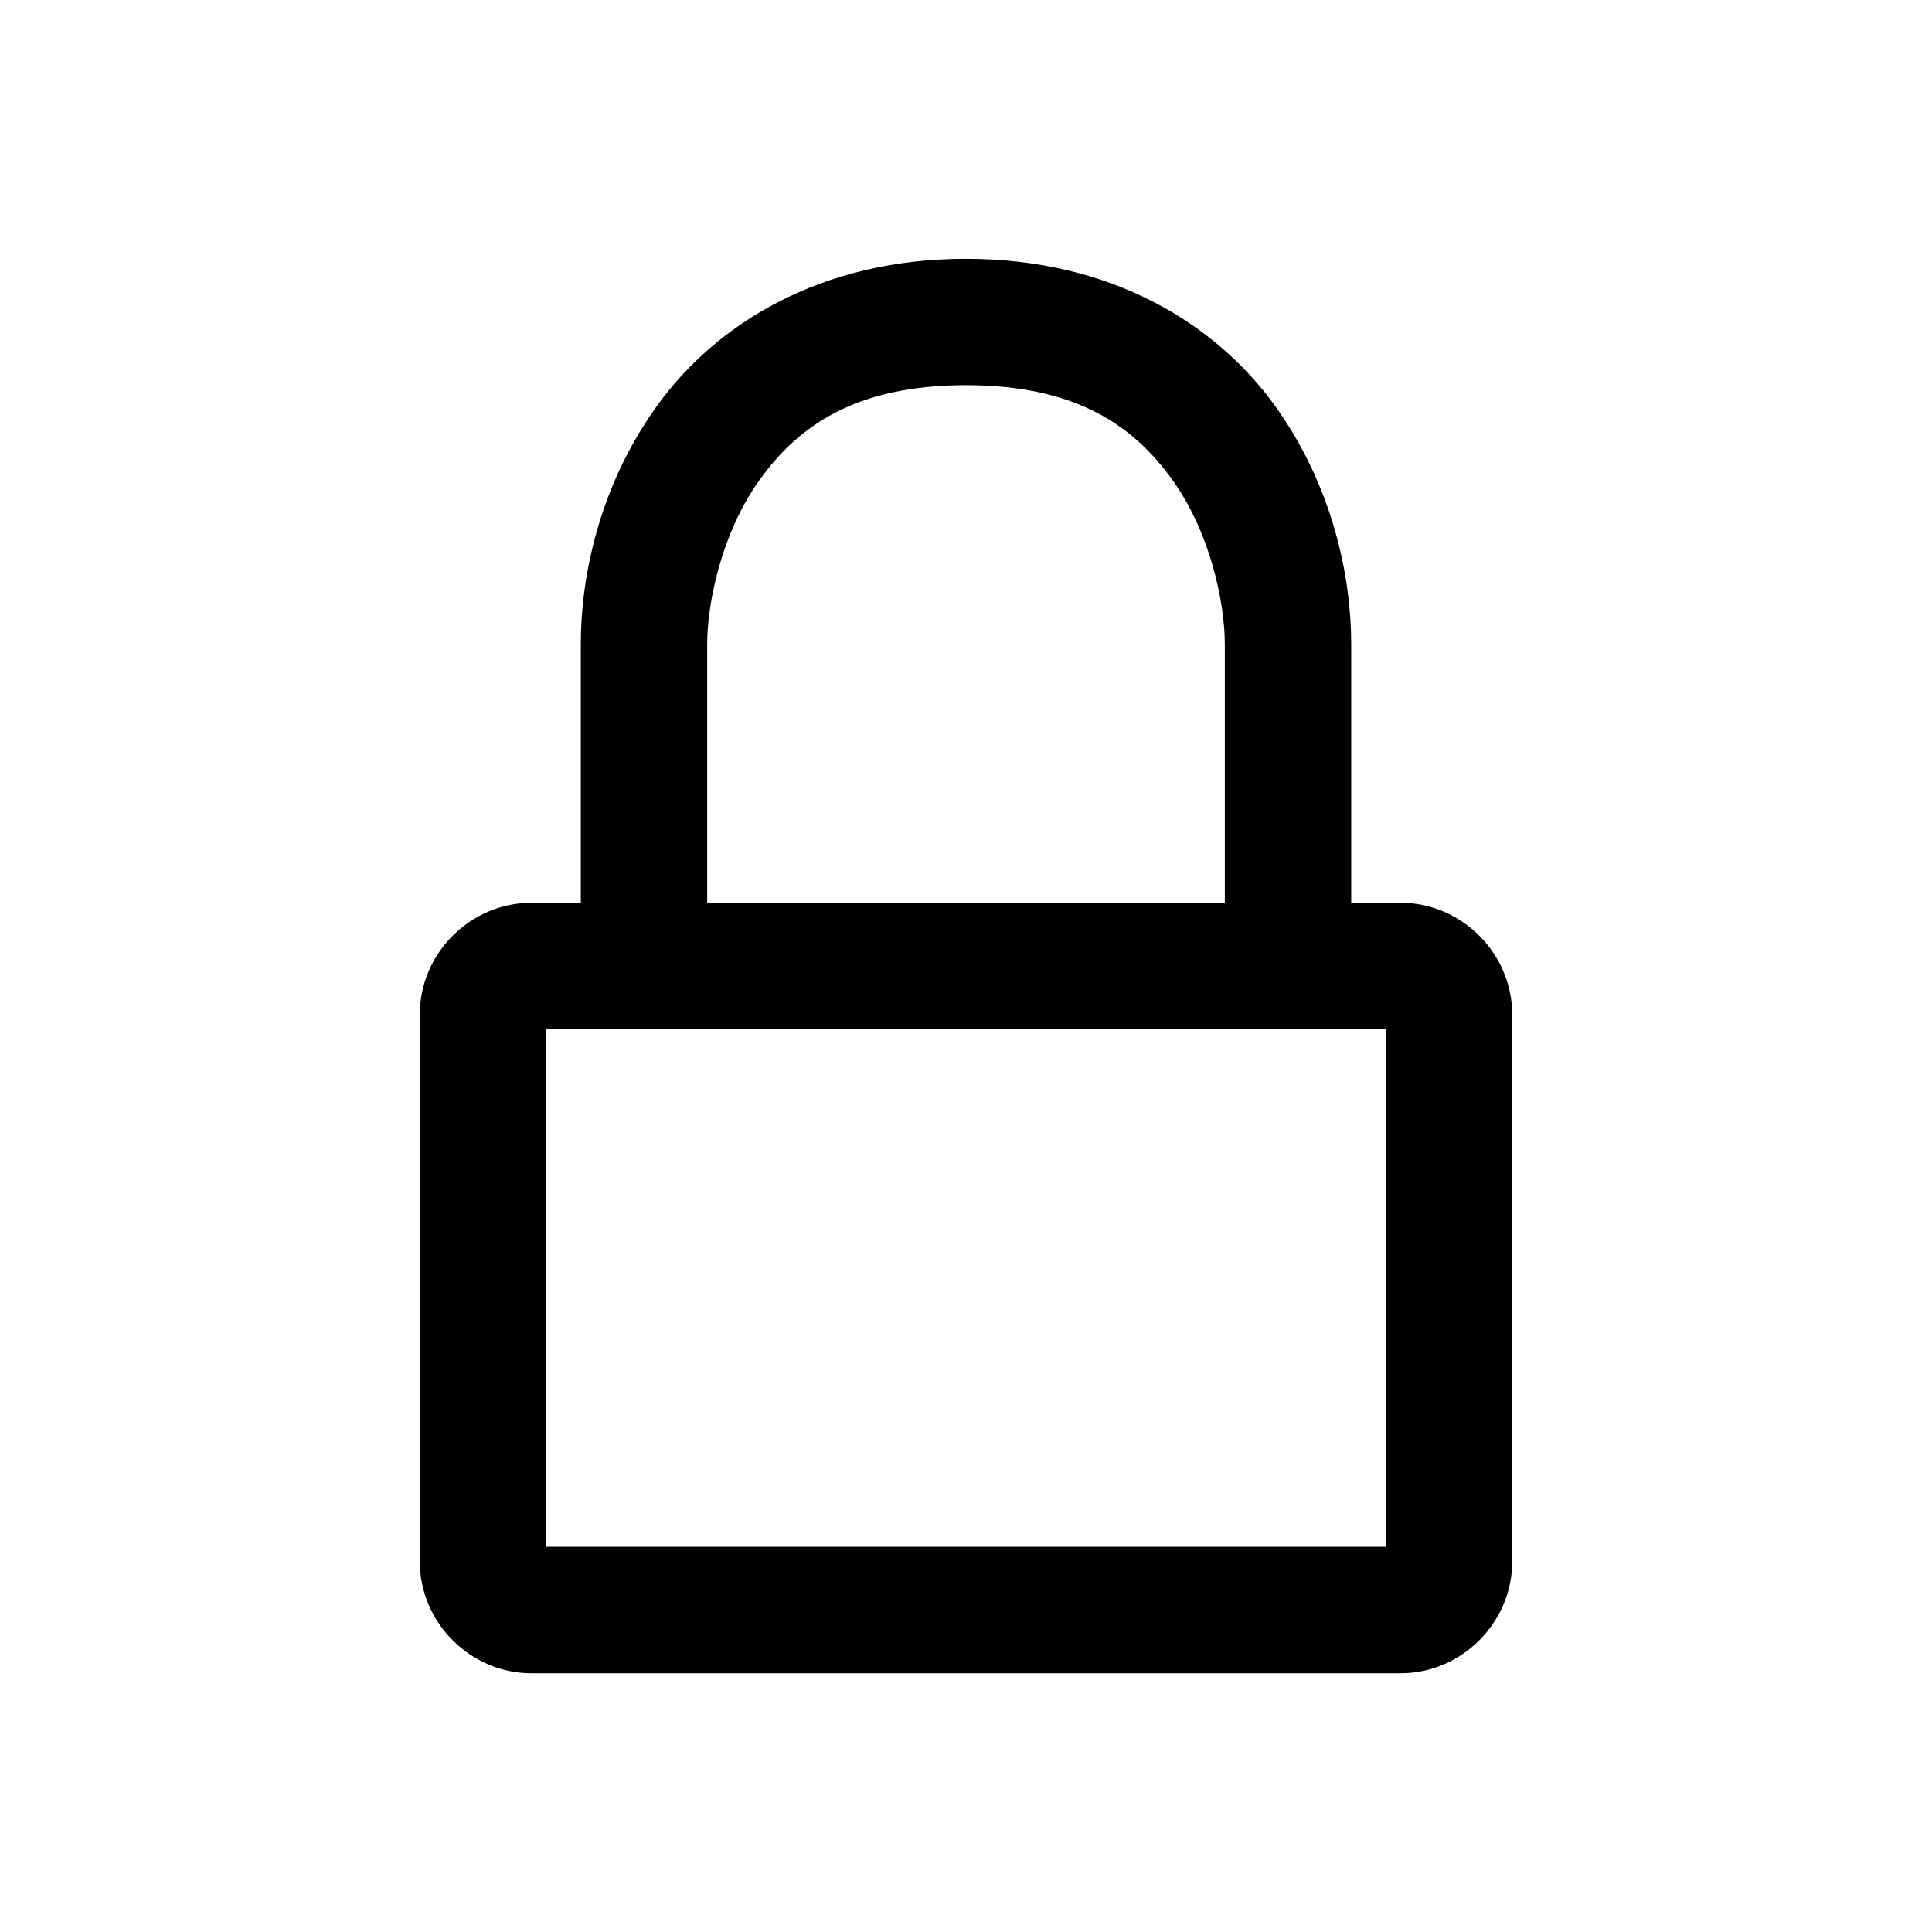 <?xml version="1.0" encoding="UTF-8" standalone="no"?>
<svg
   width="24px"
   height="24px"
   stroke-width="1.57"
   viewBox="0 0 24 24"
   fill="none"
   color="#000000"
   version="1.1"
   id="svg13655"
   sodipodi:docname="lock.svg"
   inkscape:version="1.2.1 (9c6d41e410, 2022-07-14, custom)"
   xmlns:inkscape="http://www.inkscape.org/namespaces/inkscape"
   xmlns:sodipodi="http://sodipodi.sourceforge.net/DTD/sodipodi-0.dtd"
   xmlns="http://www.w3.org/2000/svg"
   xmlns:svg="http://www.w3.org/2000/svg">
  <defs
     id="defs13659" />
  <sodipodi:namedview
     id="namedview13657"
     pagecolor="#505050"
     bordercolor="#eeeeee"
     borderopacity="1"
     inkscape:showpageshadow="0"
     inkscape:pageopacity="0"
     inkscape:pagecheckerboard="0"
     inkscape:deskcolor="#505050"
     showgrid="false"
     inkscape:zoom="9.8333333"
     inkscape:cx="12"
     inkscape:cy="12.050847"
     inkscape:window-width="2560"
     inkscape:window-height="1377"
     inkscape:window-x="2560"
     inkscape:window-y="0"
     inkscape:window-maximized="1"
     inkscape:current-layer="svg13655" />
  <path
     style="color:#000000;fill:#000000;stroke-linecap:round;stroke-linejoin:round;-inkscape-stroke:none"
     d="M 12,3.215 C 10.182,3.215 8.888,4.033 8.162,5.041 7.436,6.049 7.215,7.176 7.215,8 v 3.215 H 6.6 c -0.756,0 -1.385,0.629 -1.385,1.385 v 6.801 c 0,0.756 0.629,1.385 1.385,1.385 H 17.4 c 0.756,0 1.385,-0.629 1.385,-1.385 v -6.801 c 0,-0.756 -0.629,-1.385 -1.385,-1.385 H 16.785 V 8 c 0,-0.824 -0.222,-1.951 -0.947,-2.959 C 15.112,4.033 13.818,3.215 12,3.215 Z m 0,1.57 c 1.382,0 2.088,0.515 2.562,1.174 C 15.037,6.618 15.215,7.491 15.215,8 v 3.215 H 8.785 V 8 C 8.785,7.491 8.963,6.618 9.438,5.959 9.912,5.3 10.618,4.785 12,4.785 Z M 6.785,12.785 H 8 h 8 1.215 v 6.43 H 6.785 Z"
     id="path13653" />
</svg>
